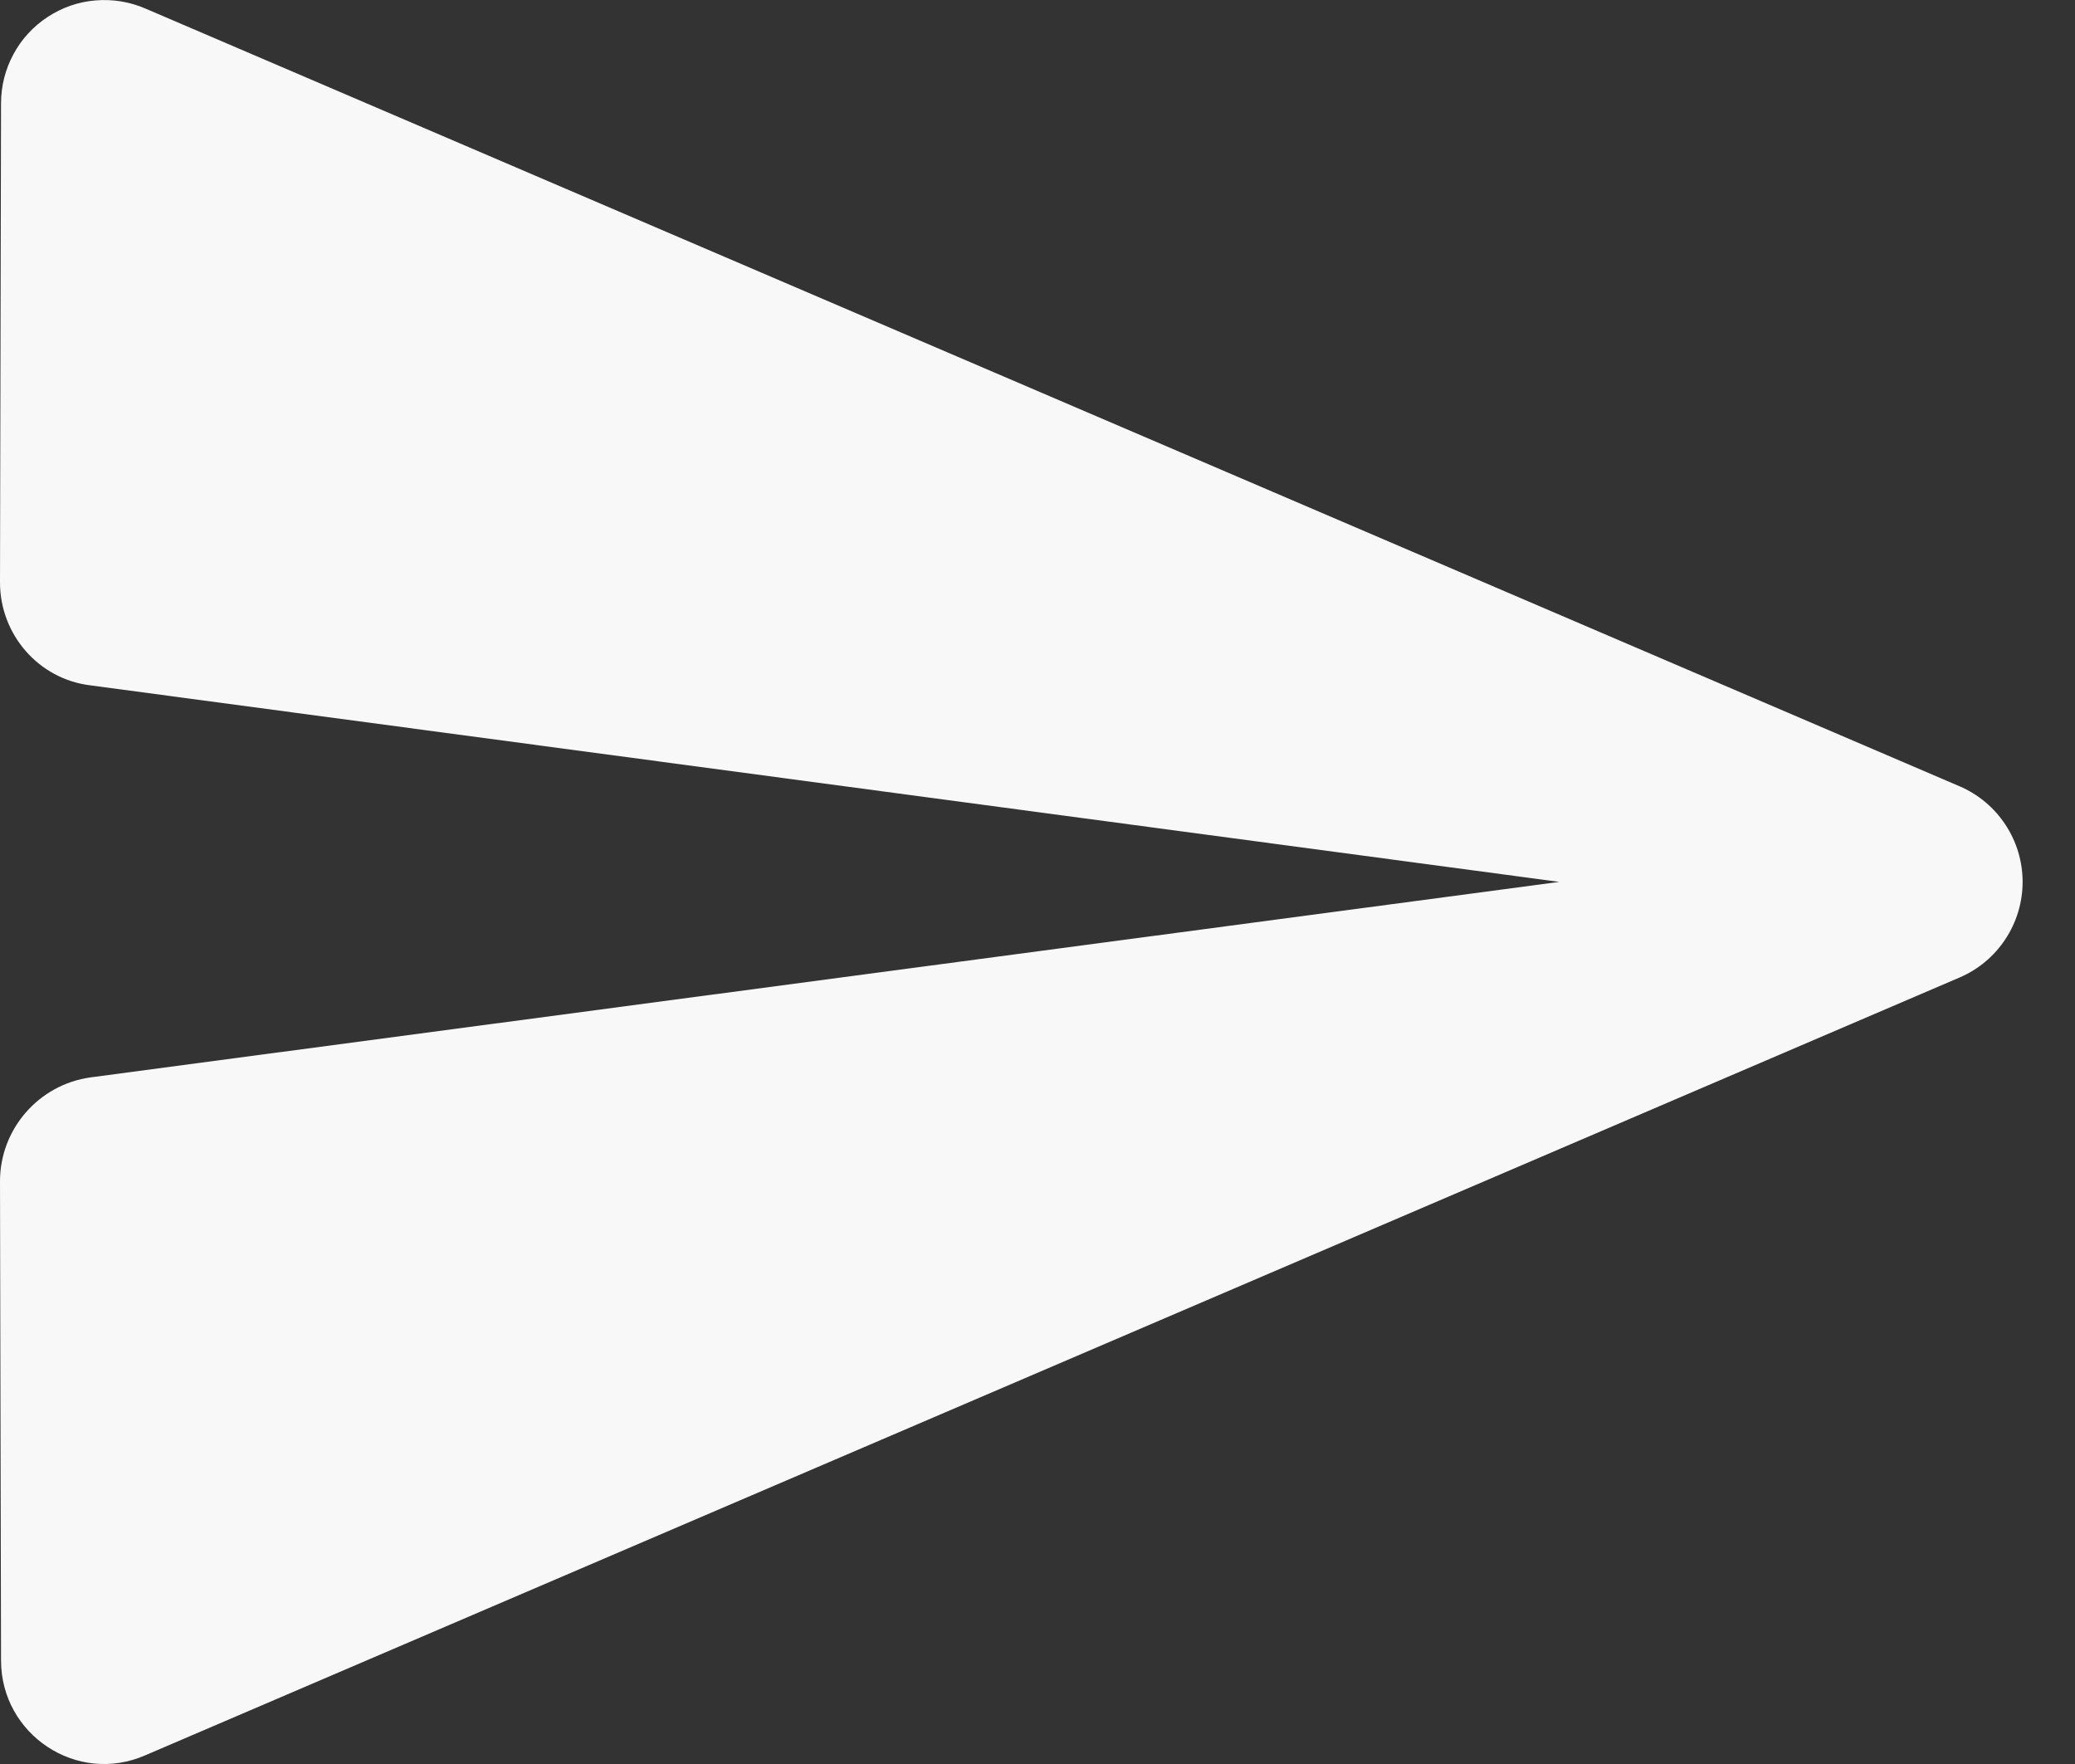 <svg width="20" height="17" viewBox="0 0 20 17" fill="none" xmlns="http://www.w3.org/2000/svg">
<rect x="0" y="0" width="20" height="17" fill="#333333" stroke="none"/>
<path d="M1.403 16.915L18.886 9.421C19.067 9.344 19.221 9.215 19.329 9.051C19.437 8.888 19.495 8.695 19.495 8.499C19.495 8.303 19.437 8.11 19.329 7.947C19.221 7.783 19.067 7.654 18.886 7.577L1.403 0.083C1.251 0.017 1.086 -0.01 0.921 0.004C0.757 0.017 0.598 0.072 0.46 0.163C0.322 0.253 0.208 0.376 0.13 0.522C0.051 0.667 0.01 0.83 0.01 0.995L0 5.613C0 6.114 0.371 6.545 0.872 6.605L15.029 8.499L0.872 10.383C0.371 10.453 0 10.883 0 11.384L0.01 16.003C0.01 16.715 0.741 17.206 1.403 16.915Z" fill="#F8F8F8"/>
</svg>
